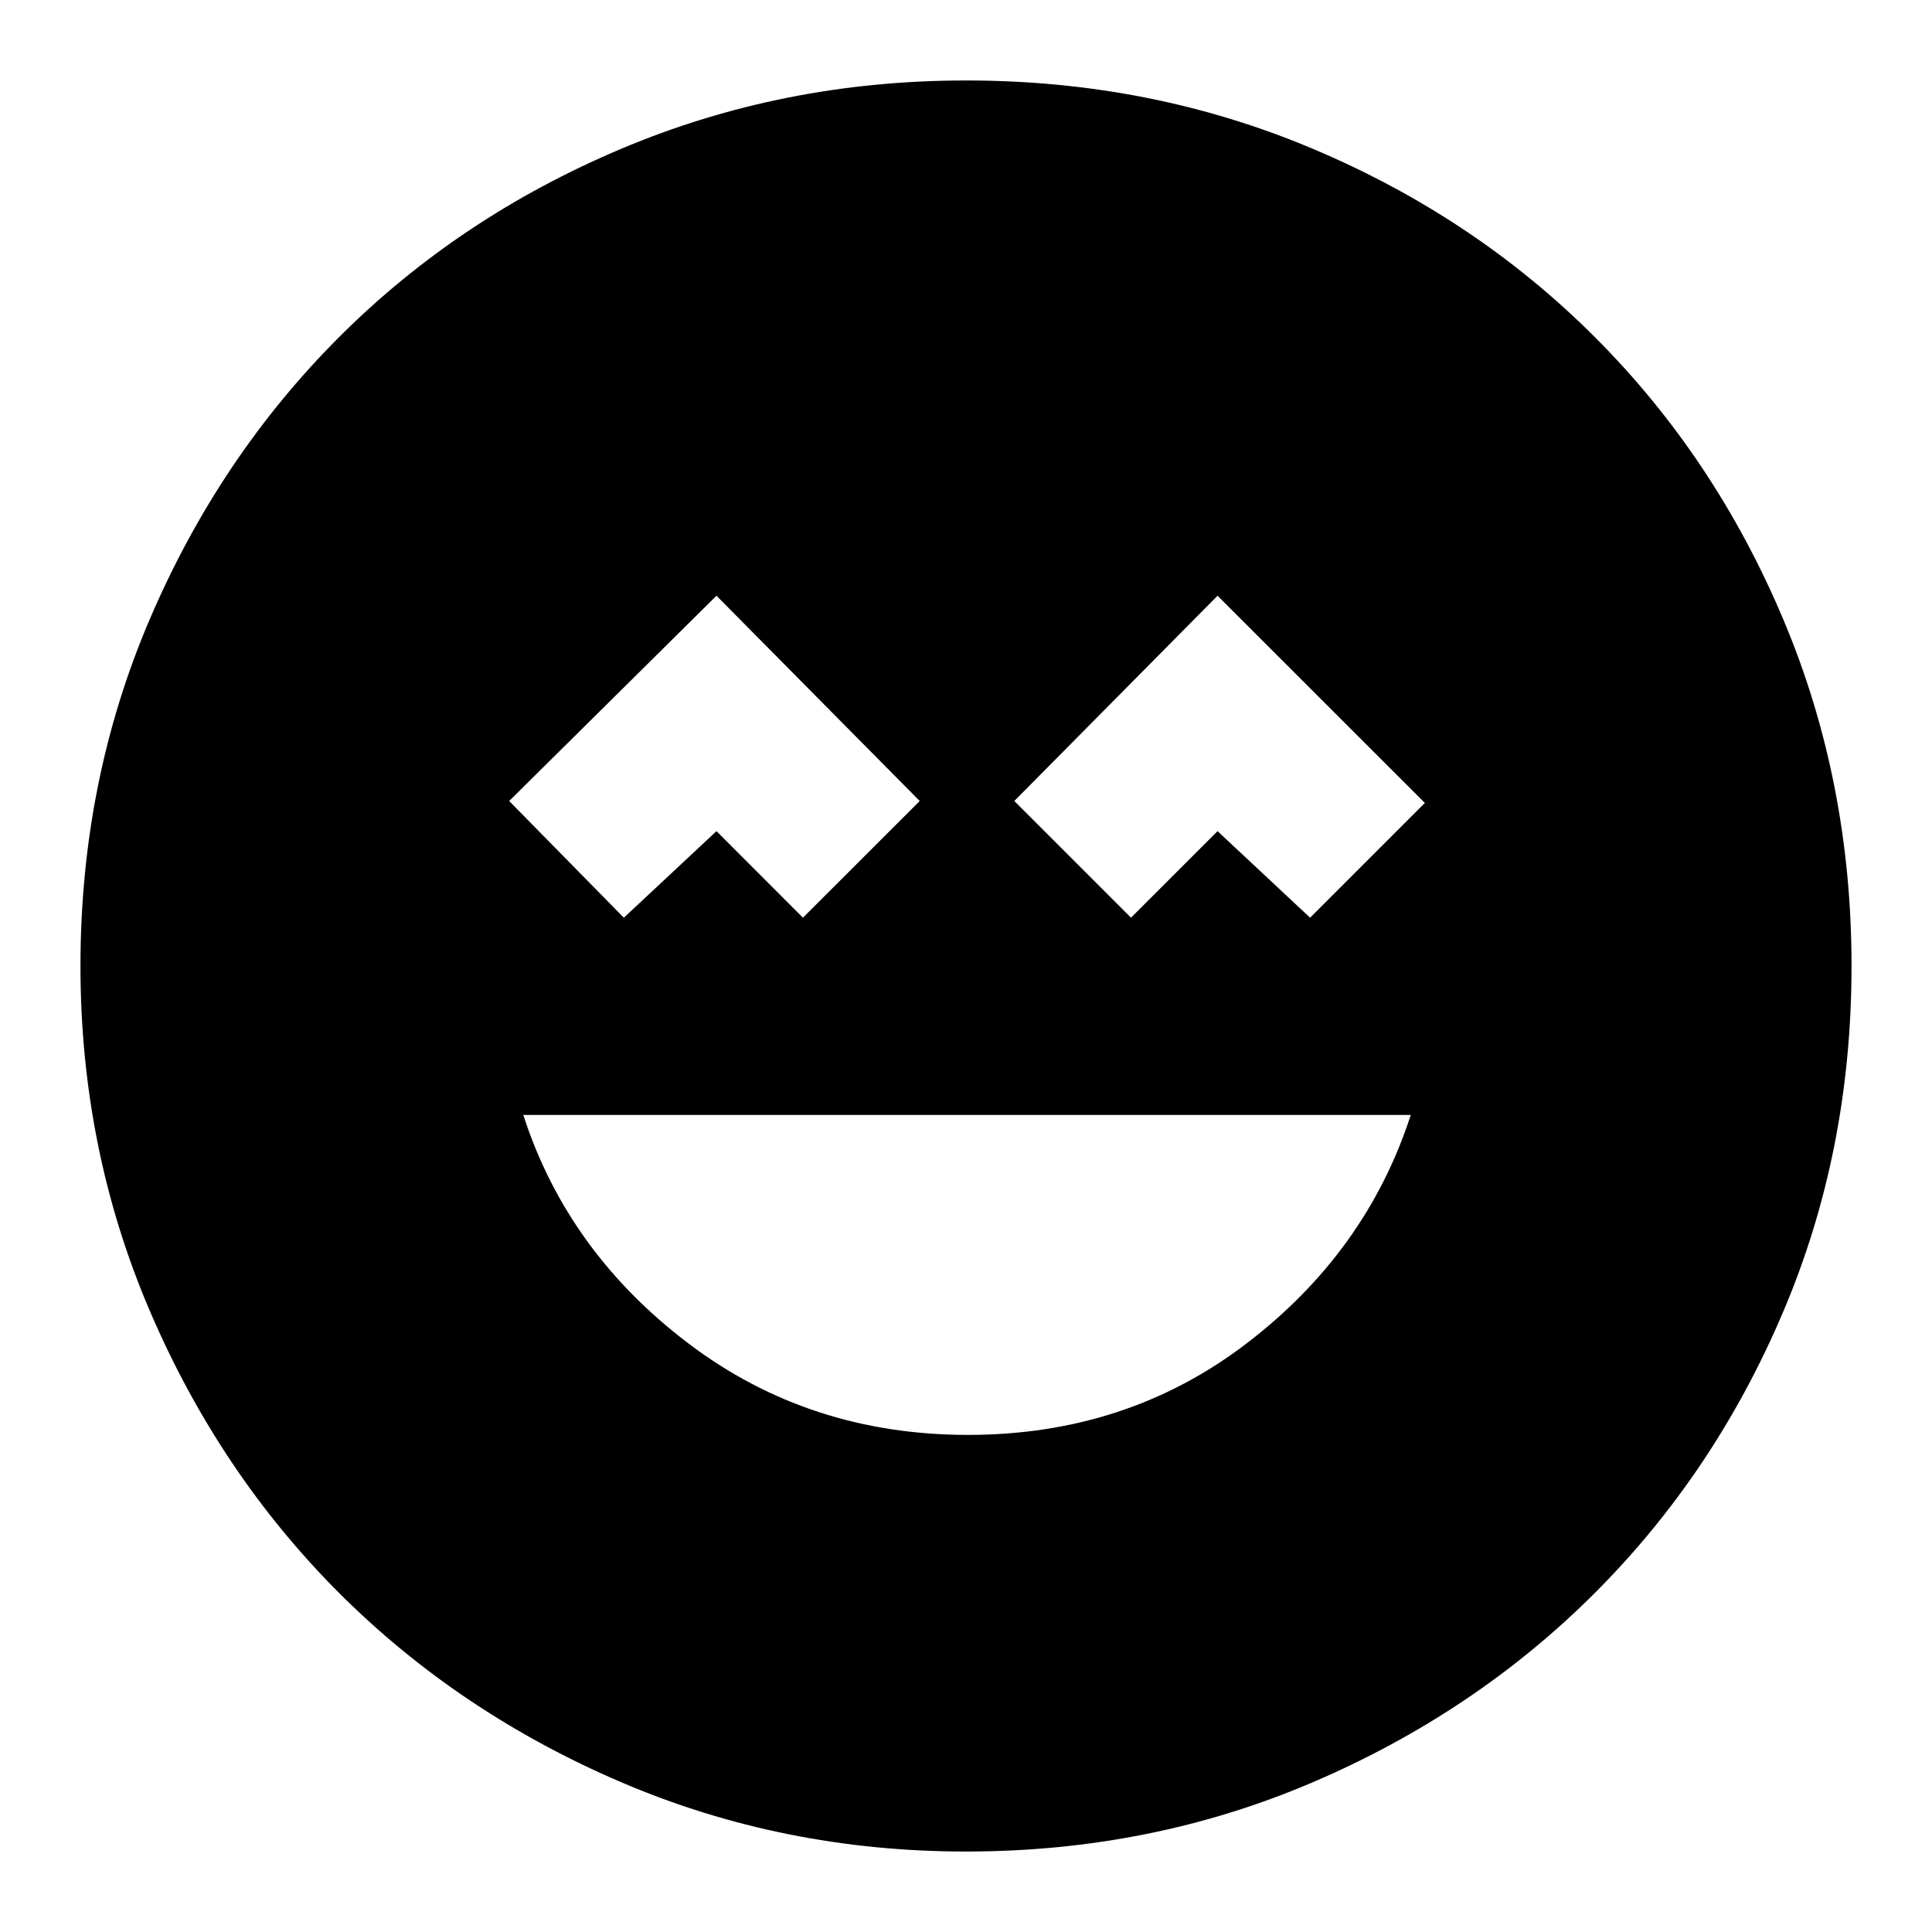 <svg xmlns="http://www.w3.org/2000/svg" height="20" width="20"><path d="M10.021 14.854q1.646 0 2.885-.948 1.24-.948 1.698-2.364H5.417q.458 1.416 1.708 2.364t2.896.948ZM6.458 9.5l.959-.896.895.896 1.209-1.208-2.104-2.125-2.146 2.125Zm5.25 0 .896-.896.958.896 1.188-1.188-2.146-2.145L10.5 8.292ZM10 19.167q-1.896 0-3.573-.719T3.51 16.49q-1.239-1.24-1.958-2.917Q.833 11.896.833 10q0-1.917.719-3.594.719-1.677 1.958-2.916 1.24-1.24 2.917-1.948Q8.104.833 10 .833q1.917 0 3.594.709 1.677.708 2.916 1.948 1.24 1.239 1.948 2.916.709 1.677.709 3.594 0 1.917-.709 3.583-.708 1.667-1.948 2.907-1.239 1.239-2.916 1.958-1.677.719-3.594.719Z"/></svg>